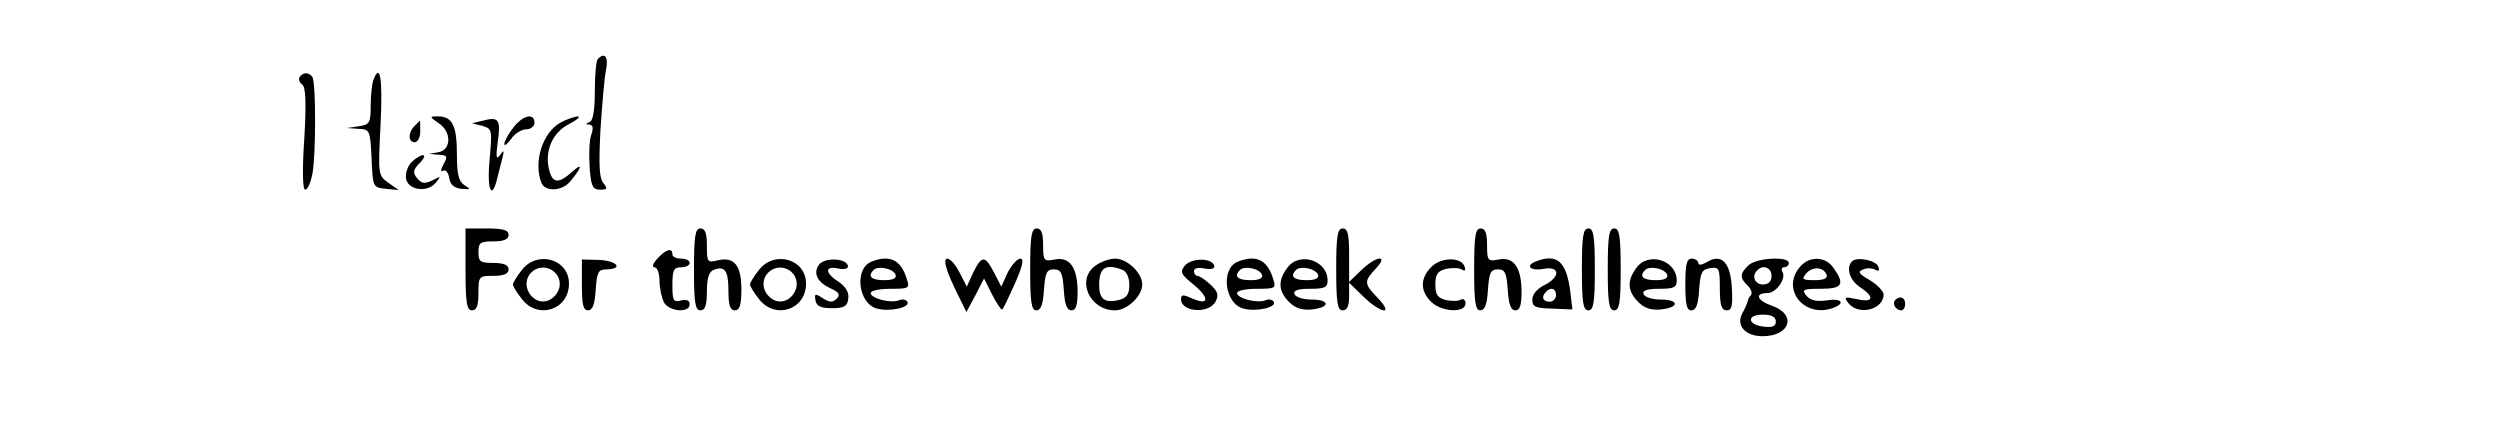 ﻿<?xml version="1.0" encoding="utf-8"?>
<!DOCTYPE svg PUBLIC "-//W3C//DTD SVG 20010904//EN" "http://www.w3.org/TR/2001/REC-SVG-20010904/DTD/svg10.dtd">
<svg version="1.0" width="435pt" height="75pt" viewBox="0 0 435 75" preserveAspectRatio="xMidYMid meet" xmlns="http://www.w3.org/2000/svg">
  <g transform="translate(0,75)scale(.075,.075)">
    <path id="path1" d="M 1387 -863 c -4 3 -7 37 -7 74 0 44 -4 69 -12 72 -10 4 -10 6 -1 6 9 1 10 8 5 23 -5 13 -6 47 -4 76 3 44 7 52 24 52 17 0 18 -2 8 -15 -10 -12 -11 -43 -7 -123 4 -59 9 -122 13 -140 6 -30 -3 -42 -19 -25 z M 695 -821 c -3 5 0 13 6 17 8 5 10 40 5 125 -5 73 -4 119 2 119 6 0 13 -17 17 -38 8 -44 8 -209 0 -223 -8 -12 -22 -12 -30 0 z M 866 -814 c -3 9 -6 35 -6 59 0 40 -2 44 -28 48 l -27 4 27 2 c 26 1 27 3 30 69 3 66 3 67 33 70 l 30 3 -24 -17 c -24 -17 -24 -19 -18 -136 5 -107 -1 -144 -17 -102 z M 1018 -714 c 30 20 29 61 0 67 l -23 4 23 2 c 20 1 21 4 11 22 -7 13 -7 19 -1 15 6 -3 12 4 14 16 2 16 11 24 28 26 22 2 23 1 8 -8 -14 -9 -18 -25 -18 -73 0 -66 -11 -87 -44 -87 -20 0 -20 1 2 16 z M 1120 -720 l -25 6 24 6 c 23 7 23 9 17 77 -7 71 5 99 18 43 4 -15 9 -36 12 -47 4 -17 3 -18 -6 -5 -9 12 -10 4 -5 -32 7 -51 2 -58 -35 -48 z M 1191 -704 c -12 15 -21 32 -21 38 0 6 7 0 16 -12 8 -12 24 -22 35 -22 10 0 19 -7 19 -15 0 -24 -27 -18 -49 11 z M 1301 -716 c -42 23 -64 91 -45 140 8 21 47 20 66 -2 27 -32 32 -47 6 -24 -32 29 -46 28 -54 -4 -11 -44 8 -87 46 -106 19 -10 28 -18 20 -18 -8 1 -26 7 -39 14 z M 962 -708 c -16 16 -15 38 0 38 7 0 13 -11 13 -25 0 -14 0 -25 -1 -25 0 0 -5 5 -12 12 z M 955 -624 c -9 9 -15 26 -13 38 4 27 49 34 69 10 13 -16 12 -16 -7 -6 -16 8 -24 8 -32 0 -16 -16 -15 -24 4 -42 8 -9 11 -16 5 -16 -5 0 -17 7 -26 16 z M 1080 -375 c 0 78 3 95 15 95 11 0 15 -11 15 -40 0 -39 1 -40 35 -40 24 0 35 -5 35 -15 0 -10 -11 -15 -35 -15 -31 0 -35 -3 -35 -25 0 -22 4 -25 35 -25 24 0 35 -5 35 -15 0 -11 -12 -15 -50 -15 l -50 0 0 95 z M 1610 -375 c 0 78 3 95 15 95 11 0 15 -12 15 -44 0 -31 5 -46 16 -50 26 -10 34 2 34 50 0 32 4 44 15 44 11 0 15 -12 15 -49 0 -56 -17 -76 -55 -67 -24 6 -25 4 -25 -34 0 -29 -4 -40 -15 -40 -12 0 -15 17 -15 95 z M 2390 -375 c 0 76 3 95 14 95 11 0 16 -14 18 -48 3 -39 6 -47 23 -47 17 0 20 8 23 47 2 34 7 48 18 48 10 0 14 -12 14 -43 0 -56 -18 -82 -53 -75 -25 5 -27 3 -27 -33 0 -28 -4 -39 -15 -39 -12 0 -15 17 -15 95 z M 3100 -375 c 0 78 3 95 15 95 10 0 15 -10 15 -32 l 0 -32 33 32 c 41 40 72 44 34 4 -33 -34 -33 -39 -5 -69 31 -33 1 -30 -34 4 l -28 27 0 -62 c 0 -48 -3 -62 -15 -62 -12 0 -15 17 -15 95 z M 3420 -375 c 0 76 3 95 14 95 11 0 16 -14 18 -48 3 -39 6 -47 23 -47 17 0 20 8 23 47 2 34 7 48 18 48 10 0 14 -12 14 -43 0 -56 -18 -82 -53 -75 -25 5 -27 3 -27 -33 0 -28 -4 -39 -15 -39 -12 0 -15 17 -15 95 z M 3670 -375 c 0 78 3 95 15 95 12 0 15 -17 15 -95 0 -78 -3 -95 -15 -95 -12 0 -15 17 -15 95 z M 3730 -375 c 0 78 3 95 15 95 12 0 15 -17 15 -95 0 -78 -3 -95 -15 -95 -12 0 -15 17 -15 95 z M 1525 -400 c -10 11 -13 20 -7 20 7 0 12 14 12 31 0 17 5 39 10 50 12 22 60 26 60 5 0 -9 -7 -12 -20 -9 -18 5 -20 0 -20 -36 0 -34 3 -41 20 -41 11 0 20 -4 20 -10 0 -6 -9 -10 -20 -10 -11 0 -20 -4 -20 -10 0 -16 -15 -12 -35 10 z M 1211 -374 c -12 15 -21 30 -21 34 0 4 9 19 21 34 37 48 109 25 109 -36 0 -57 -73 -78 -109 -32 z m 79 9 c 15 18 10 45 -12 59 -35 22 -74 -27 -48 -59 16 -19 44 -19 60 0 z M 1350 -339 c 0 45 3 59 14 59 11 0 16 -14 18 -48 3 -41 6 -47 25 -47 40 -1 25 -20 -17 -22 l -40 -1 0 59 z M 1761 -374 c -12 15 -21 30 -21 34 0 4 9 19 21 34 37 48 109 25 109 -36 0 -57 -73 -78 -109 -32 z m 79 9 c 26 32 -13 81 -48 59 -22 -14 -27 -41 -12 -59 16 -19 44 -19 60 0 z M 1901 -387 c -16 20 -5 42 26 56 20 9 23 15 14 24 -9 9 -16 9 -32 -1 -18 -12 -20 -11 -17 5 2 13 12 18 38 18 28 0 36 -4 38 -22 2 -14 -5 -27 -22 -39 -33 -21 -33 -38 -1 -31 16 3 24 0 22 -7 -5 -17 -52 -19 -66 -3 z M 2022 -393 c -41 16 -31 98 13 109 30 8 78 -3 70 -16 -3 -5 -12 -7 -20 -3 -20 7 -65 -5 -65 -17 0 -6 21 -10 46 -10 42 0 45 -1 38 -22 -13 -45 -40 -58 -82 -41 z m 56 31 c 2 8 -7 12 -27 12 -30 0 -39 -9 -24 -24 11 -10 46 -3 51 12 z M 2196 -378 c 3 13 16 41 27 63 l 19 39 21 -39 20 -39 19 38 c 11 21 21 36 23 34 3 -2 16 -30 30 -61 18 -41 21 -57 12 -57 -7 0 -20 15 -29 32 l -15 33 -17 -33 c -21 -40 -28 -40 -48 0 l -15 33 -17 -33 c -19 -37 -41 -44 -30 -10 z M 2542 -384 c -46 32 -15 104 45 104 28 0 63 -33 63 -60 0 -27 -35 -60 -63 -60 -12 0 -33 7 -45 16 z m 62 10 c 10 4 16 18 16 35 0 22 -6 30 -24 35 -33 8 -46 -2 -46 -35 0 -40 15 -50 54 -35 z M 2749 -384 c -12 15 -10 20 21 45 37 31 35 49 -5 31 -20 -9 -25 -9 -25 2 0 30 64 35 80 6 8 -15 6 -23 -12 -40 -12 -11 -25 -20 -30 -20 -4 0 -8 -5 -8 -11 0 -7 10 -9 25 -6 16 3 24 0 22 -7 -6 -18 -52 -18 -68 0 z M 2872 -393 c -41 16 -31 98 13 109 30 8 78 -3 70 -16 -3 -5 -12 -7 -20 -3 -20 7 -65 -5 -65 -17 0 -6 21 -10 46 -10 42 0 45 -1 38 -22 -13 -45 -40 -58 -82 -41 z m 56 31 c 2 8 -7 12 -27 12 -30 0 -39 -9 -24 -24 11 -10 46 -3 51 12 z M 2986 -378 c -22 30 -20 54 5 79 14 14 30 19 51 17 44 -4 45 -23 1 -23 -20 0 -38 -6 -40 -13 -3 -8 8 -12 36 -12 34 0 41 -3 41 -19 0 -48 -67 -68 -94 -29 z m 72 16 c 2 8 -7 12 -27 12 -30 0 -39 -9 -24 -24 11 -10 46 -3 51 12 z M 3321 -381 c -26 26 -27 55 -1 81 24 24 80 27 80 4 0 -8 -5 -12 -11 -9 -5 4 -21 4 -35 1 -19 -5 -24 -13 -24 -36 0 -23 5 -31 24 -36 14 -3 30 -3 37 1 7 5 10 3 7 -6 -7 -23 -54 -23 -77 0 z M 3562 -393 c -24 10 -11 22 18 17 40 -8 41 19 2 38 -16 8 -27 21 -27 33 0 17 7 20 46 21 l 47 2 -5 -42 c -9 -70 -31 -89 -81 -69 z m 48 78 c 0 8 -7 15 -15 15 -16 0 -20 -12 -8 -23 11 -12 23 -8 23 8 z M 3796 -378 c -22 30 -20 54 5 79 14 14 30 19 51 17 44 -4 45 -23 1 -23 -20 0 -38 -6 -40 -13 -3 -8 8 -12 36 -12 34 0 41 -3 41 -19 0 -48 -67 -68 -94 -29 z m 72 16 c 2 8 -7 12 -27 12 -30 0 -39 -9 -24 -24 11 -10 46 -3 51 12 z M 3910 -340 c 0 46 3 60 14 60 11 0 16 -14 18 -48 3 -40 6 -47 26 -50 20 -3 22 0 22 47 0 39 4 51 16 51 12 0 14 -10 12 -51 -3 -60 -24 -82 -58 -61 -12 7 -20 8 -20 2 0 -5 -7 -10 -15 -10 -12 0 -15 13 -15 60 z M 4056 -384 c -20 19 -20 29 -1 47 8 8 11 18 7 22 -4 4 -7 10 -7 13 -1 4 -6 17 -13 29 -15 28 7 53 47 53 65 0 80 -51 21 -71 -34 -12 -40 -29 -10 -29 21 0 45 -34 35 -50 -3 -6 -1 -10 4 -10 6 0 11 -4 11 -10 0 -16 -77 -12 -94 6 z m 54 24 c 0 13 -7 20 -20 20 -19 0 -27 -20 -13 -33 13 -14 33 -6 33 13 z m 10 106 c 0 11 -8 14 -27 12 -39 -4 -42 -28 -4 -28 21 0 31 5 31 16 z M 4177 -382 c -47 52 9 122 77 96 29 -11 17 -23 -17 -17 -23 3 -37 0 -46 -11 -12 -14 -8 -16 33 -16 50 0 57 -10 30 -48 -18 -27 -55 -29 -77 -4 z m 61 20 c 2 8 -7 12 -28 12 -28 0 -31 -2 -20 -15 15 -18 41 -16 48 3 z M 4297 -394 c -15 15 -6 44 18 60 35 23 32 37 -7 28 -29 -6 -31 -5 -19 10 24 29 81 14 81 -21 0 -7 -14 -22 -32 -33 -26 -15 -29 -20 -15 -25 9 -4 21 -3 28 1 7 4 10 2 7 -7 -5 -15 -49 -24 -61 -13 z M 4397 -304 c -8 8 1 24 14 24 5 0 9 -7 9 -15 0 -15 -12 -20 -23 -9 z " />
  </g>
</svg>